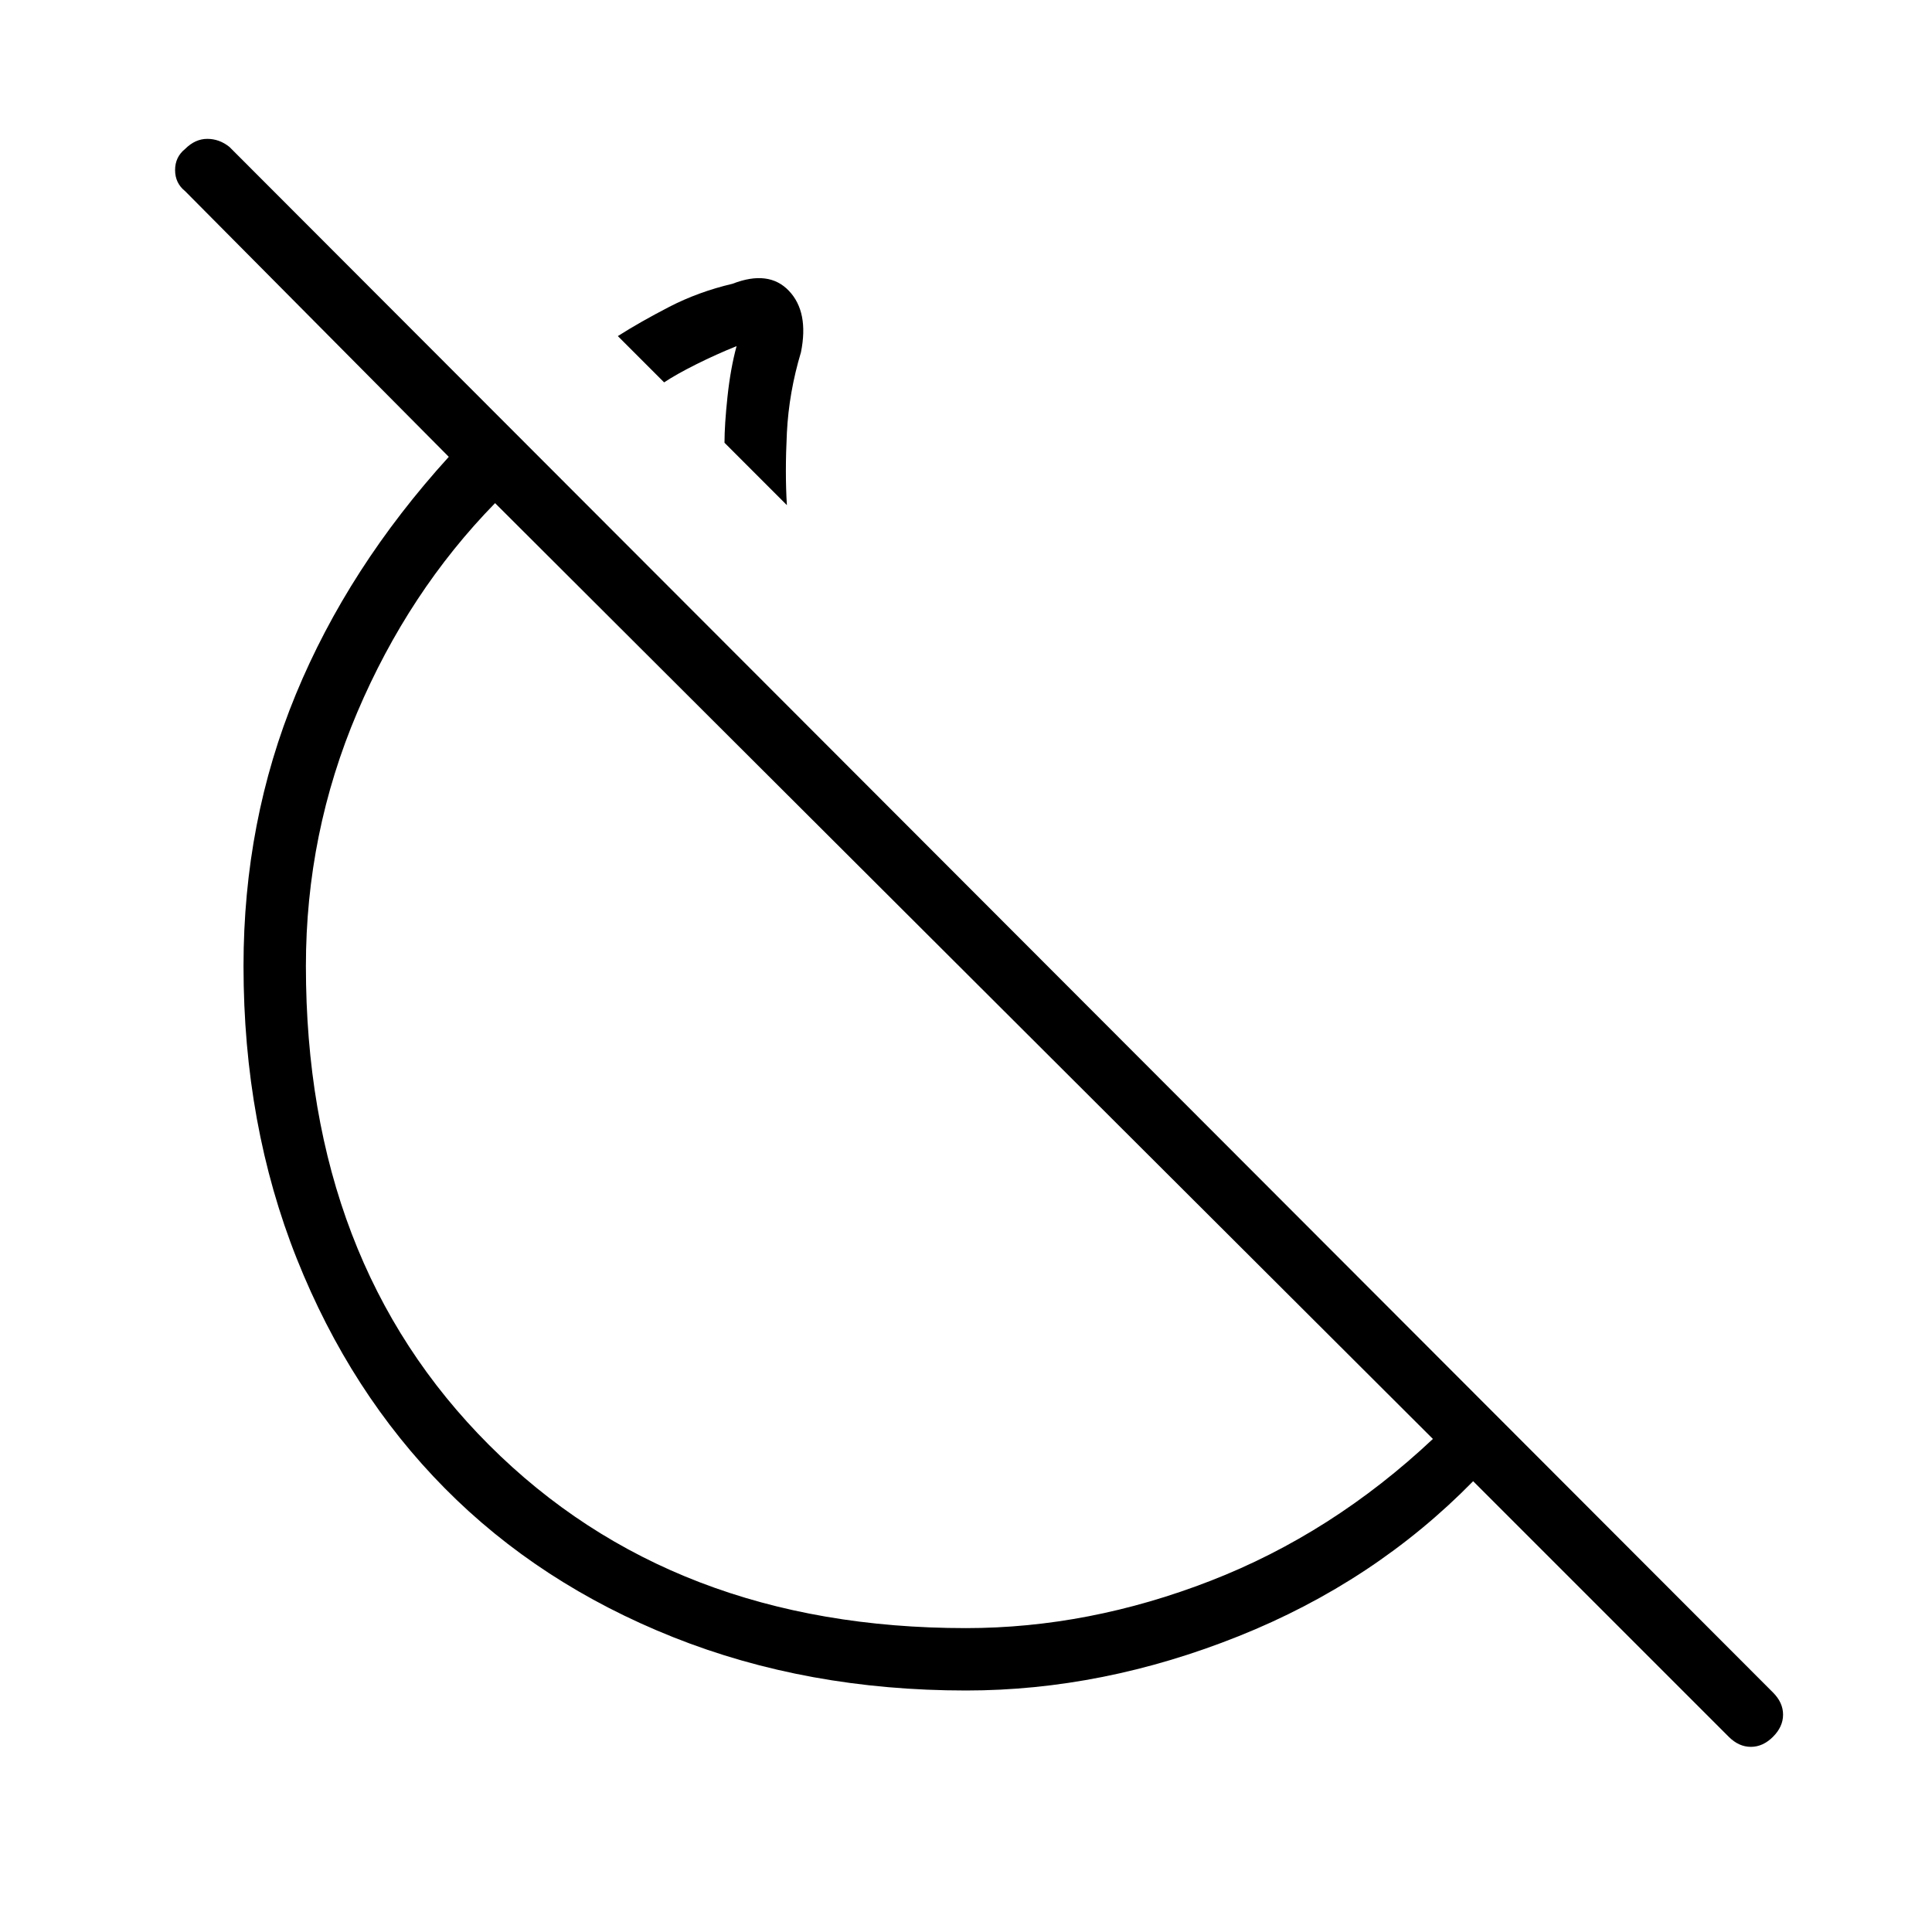 <svg xmlns="http://www.w3.org/2000/svg" height="48" width="48"><path d="M19.55 12.55 18 11q0-.45.075-1.15T18.3 8.6q-.5.2-1 .45t-.8.45l-1.15-1.15q.55-.35 1.275-.725.725-.375 1.575-.575.9-.35 1.4.175.5.525.3 1.525-.3 1-.35 2-.05 1 0 1.8Zm23.4 30.6L36.6 36.8q-2.45 2.5-5.825 3.85T24 42q-3.95 0-7.275-1.325t-5.675-3.7q-2.35-2.375-3.675-5.7Q6.05 27.95 6.05 24q0-3.6 1.3-6.75t3.8-5.9L4.6 4.75q-.25-.2-.25-.525T4.6 3.7q.25-.25.55-.25.3 0 .55.2l38.35 38.4q.25.25.25.55 0 .3-.25.55-.25.25-.55.25-.3 0-.55-.25ZM24 40.45q3.05 0 6.075-1.175Q33.1 38.1 35.6 35.75L12.3 12.5q-2.15 2.2-3.425 5.2T7.6 24q0 7.35 4.55 11.9Q16.7 40.45 24 40.45ZM20.9 21.1ZM18 11Z"/></svg>
